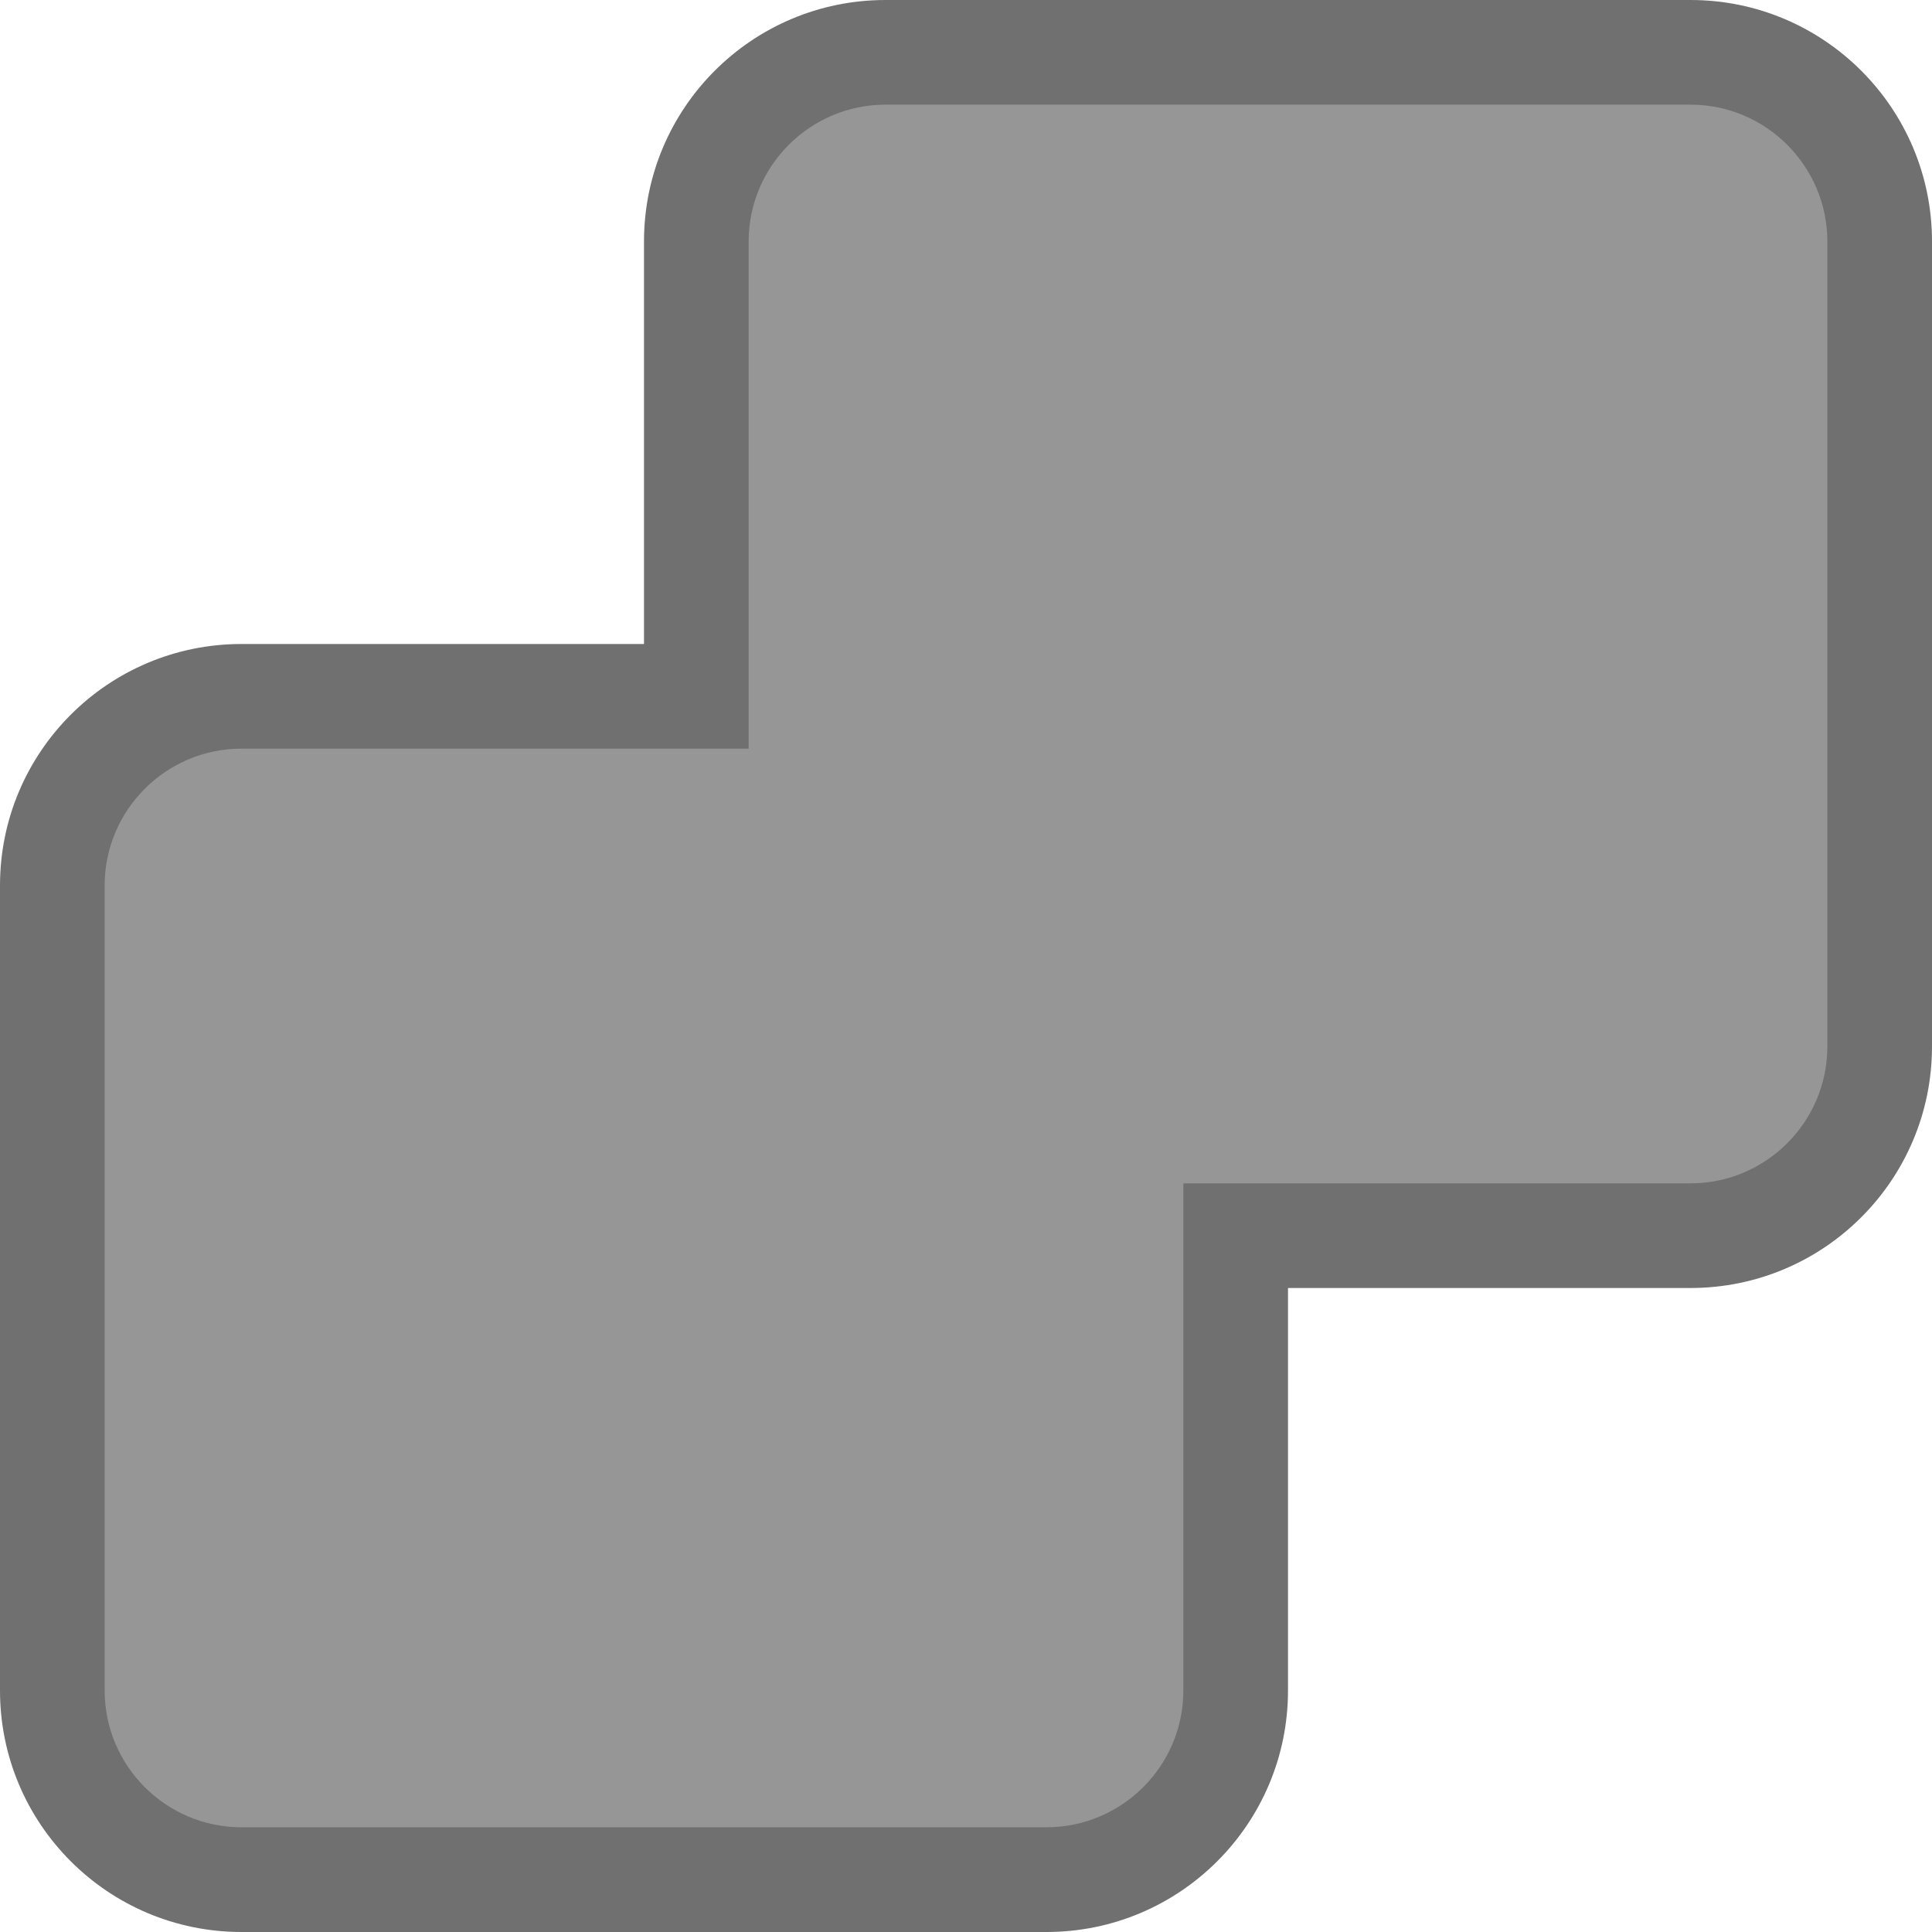<svg xmlns="http://www.w3.org/2000/svg" width="24" height="23.999" viewBox="0 0 24 23.999">
  <g id="Union_2" data-name="Union 2" transform="translate(891 1289)" fill="#969696">
    <path d="M -878 -1265.651 L -888 -1265.651 C -889.296 -1265.651 -890.35 -1266.704 -890.35 -1268 L -890.35 -1278 C -890.35 -1279.296 -889.296 -1280.35 -888 -1280.35 L -883 -1280.35 L -882.35 -1280.35 L -882.35 -1281 L -882.35 -1286 C -882.35 -1287.296 -881.296 -1288.35 -880 -1288.35 L -870 -1288.35 C -868.704 -1288.35 -867.65 -1287.296 -867.65 -1286 L -867.65 -1276 C -867.65 -1274.704 -868.704 -1273.65 -870 -1273.65 L -875 -1273.65 L -875.65 -1273.65 L -875.65 -1273 L -875.65 -1268 C -875.65 -1266.704 -876.704 -1265.651 -878 -1265.651 Z" stroke="none"/>
    <path d="M -878 -1266.301 C -877.063 -1266.301 -876.3 -1267.063 -876.3 -1268 L -876.3 -1273 L -876.3 -1274.3 L -875 -1274.3 L -870 -1274.3 C -869.063 -1274.3 -868.3 -1275.062 -868.3 -1276 L -868.3 -1286 C -868.3 -1286.937 -869.063 -1287.7 -870 -1287.7 L -880 -1287.7 C -880.937 -1287.7 -881.7 -1286.937 -881.7 -1286 L -881.7 -1281 L -881.7 -1279.7 L -883 -1279.7 L -888 -1279.7 C -888.938 -1279.7 -889.7 -1278.937 -889.7 -1278 L -889.7 -1268 C -889.7 -1267.063 -888.938 -1266.301 -888 -1266.301 L -878 -1266.301 M -878 -1265 L -888 -1265 C -889.657 -1265 -891 -1266.343 -891 -1268 L -891 -1278 C -891 -1279.657 -889.657 -1281 -888 -1281 L -883 -1281 L -883 -1286 C -883 -1287.657 -881.657 -1289 -880 -1289 L -870 -1289 C -868.343 -1289 -867 -1287.657 -867 -1286 L -867 -1276 C -867 -1274.343 -868.343 -1273 -870 -1273 L -875 -1273 L -875 -1268 C -875 -1266.343 -876.344 -1265 -878 -1265 Z" stroke="none" fill="#707070"/>
  </g>
</svg>

